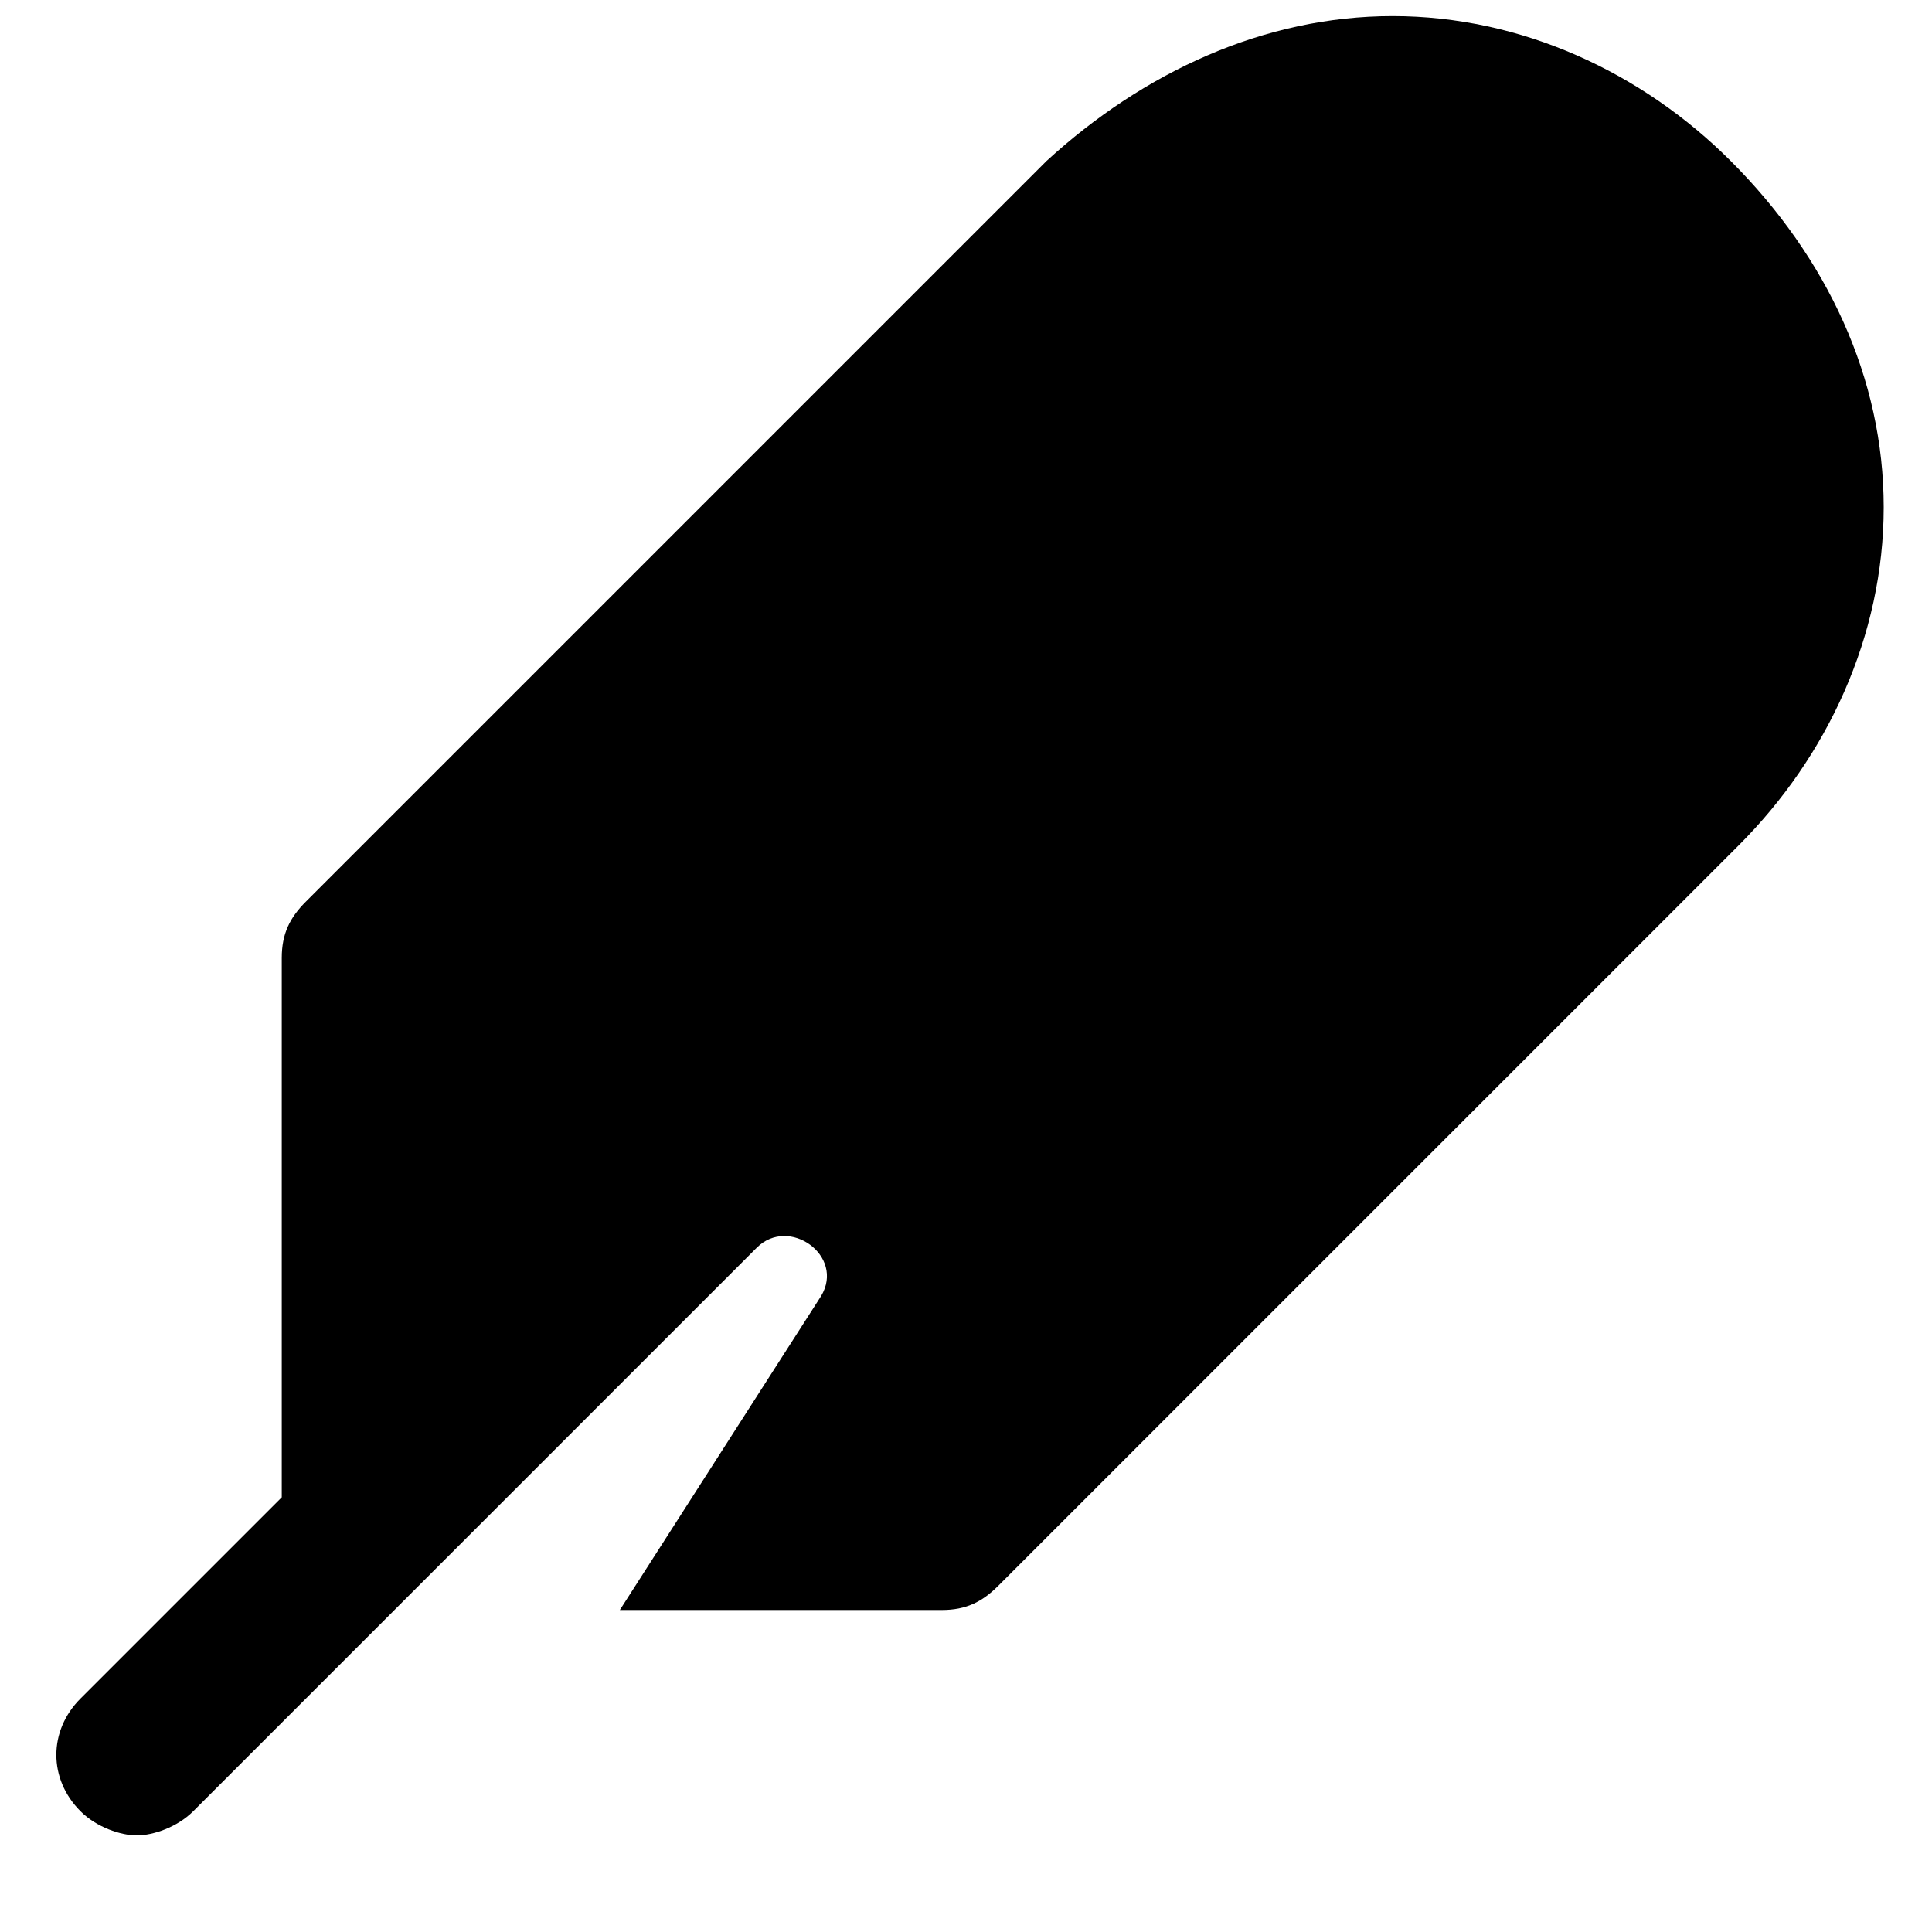 <?xml version="1.0" encoding="utf-8"?>
<!-- Generator: Adobe Illustrator 19.1.0, SVG Export Plug-In . SVG Version: 6.00 Build 0)  -->
<!DOCTYPE svg PUBLIC "-//W3C//DTD SVG 1.1//EN" "http://www.w3.org/Graphics/SVG/1.1/DTD/svg11.dtd">
<svg version="1.1" id="Layer_1" xmlns="http://www.w3.org/2000/svg" xmlns:xlink="http://www.w3.org/1999/xlink" x="0px" y="0px"
	 width="24px" height="24px" viewBox="0 0 24 24" enable-background="new 0 0 24 24" xml:space="preserve">
<path d="M21.5,2c-1.1-1.1-2.6-1.8-4.2-1.8S14.2,0.9,13,2l-9.2,9.2c-0.2,0.2-0.3,0.4-0.3,0.7v6.7L1,21.1c-0.4,0.4-0.4,1,0,1.4
	c0.2,0.2,0.5,0.3,0.7,0.3s0.5-0.1,0.7-0.3l1.8-1.8l0,0l5.2-5.2c0.4-0.4,1.1,0.1,0.8,0.6L7.7,20h4c0.3,0,0.5-0.1,0.7-0.3l9.2-9.2
	c1.1-1.1,1.8-2.6,1.8-4.2S22.7,3.2,21.5,2z"/>
</svg>
